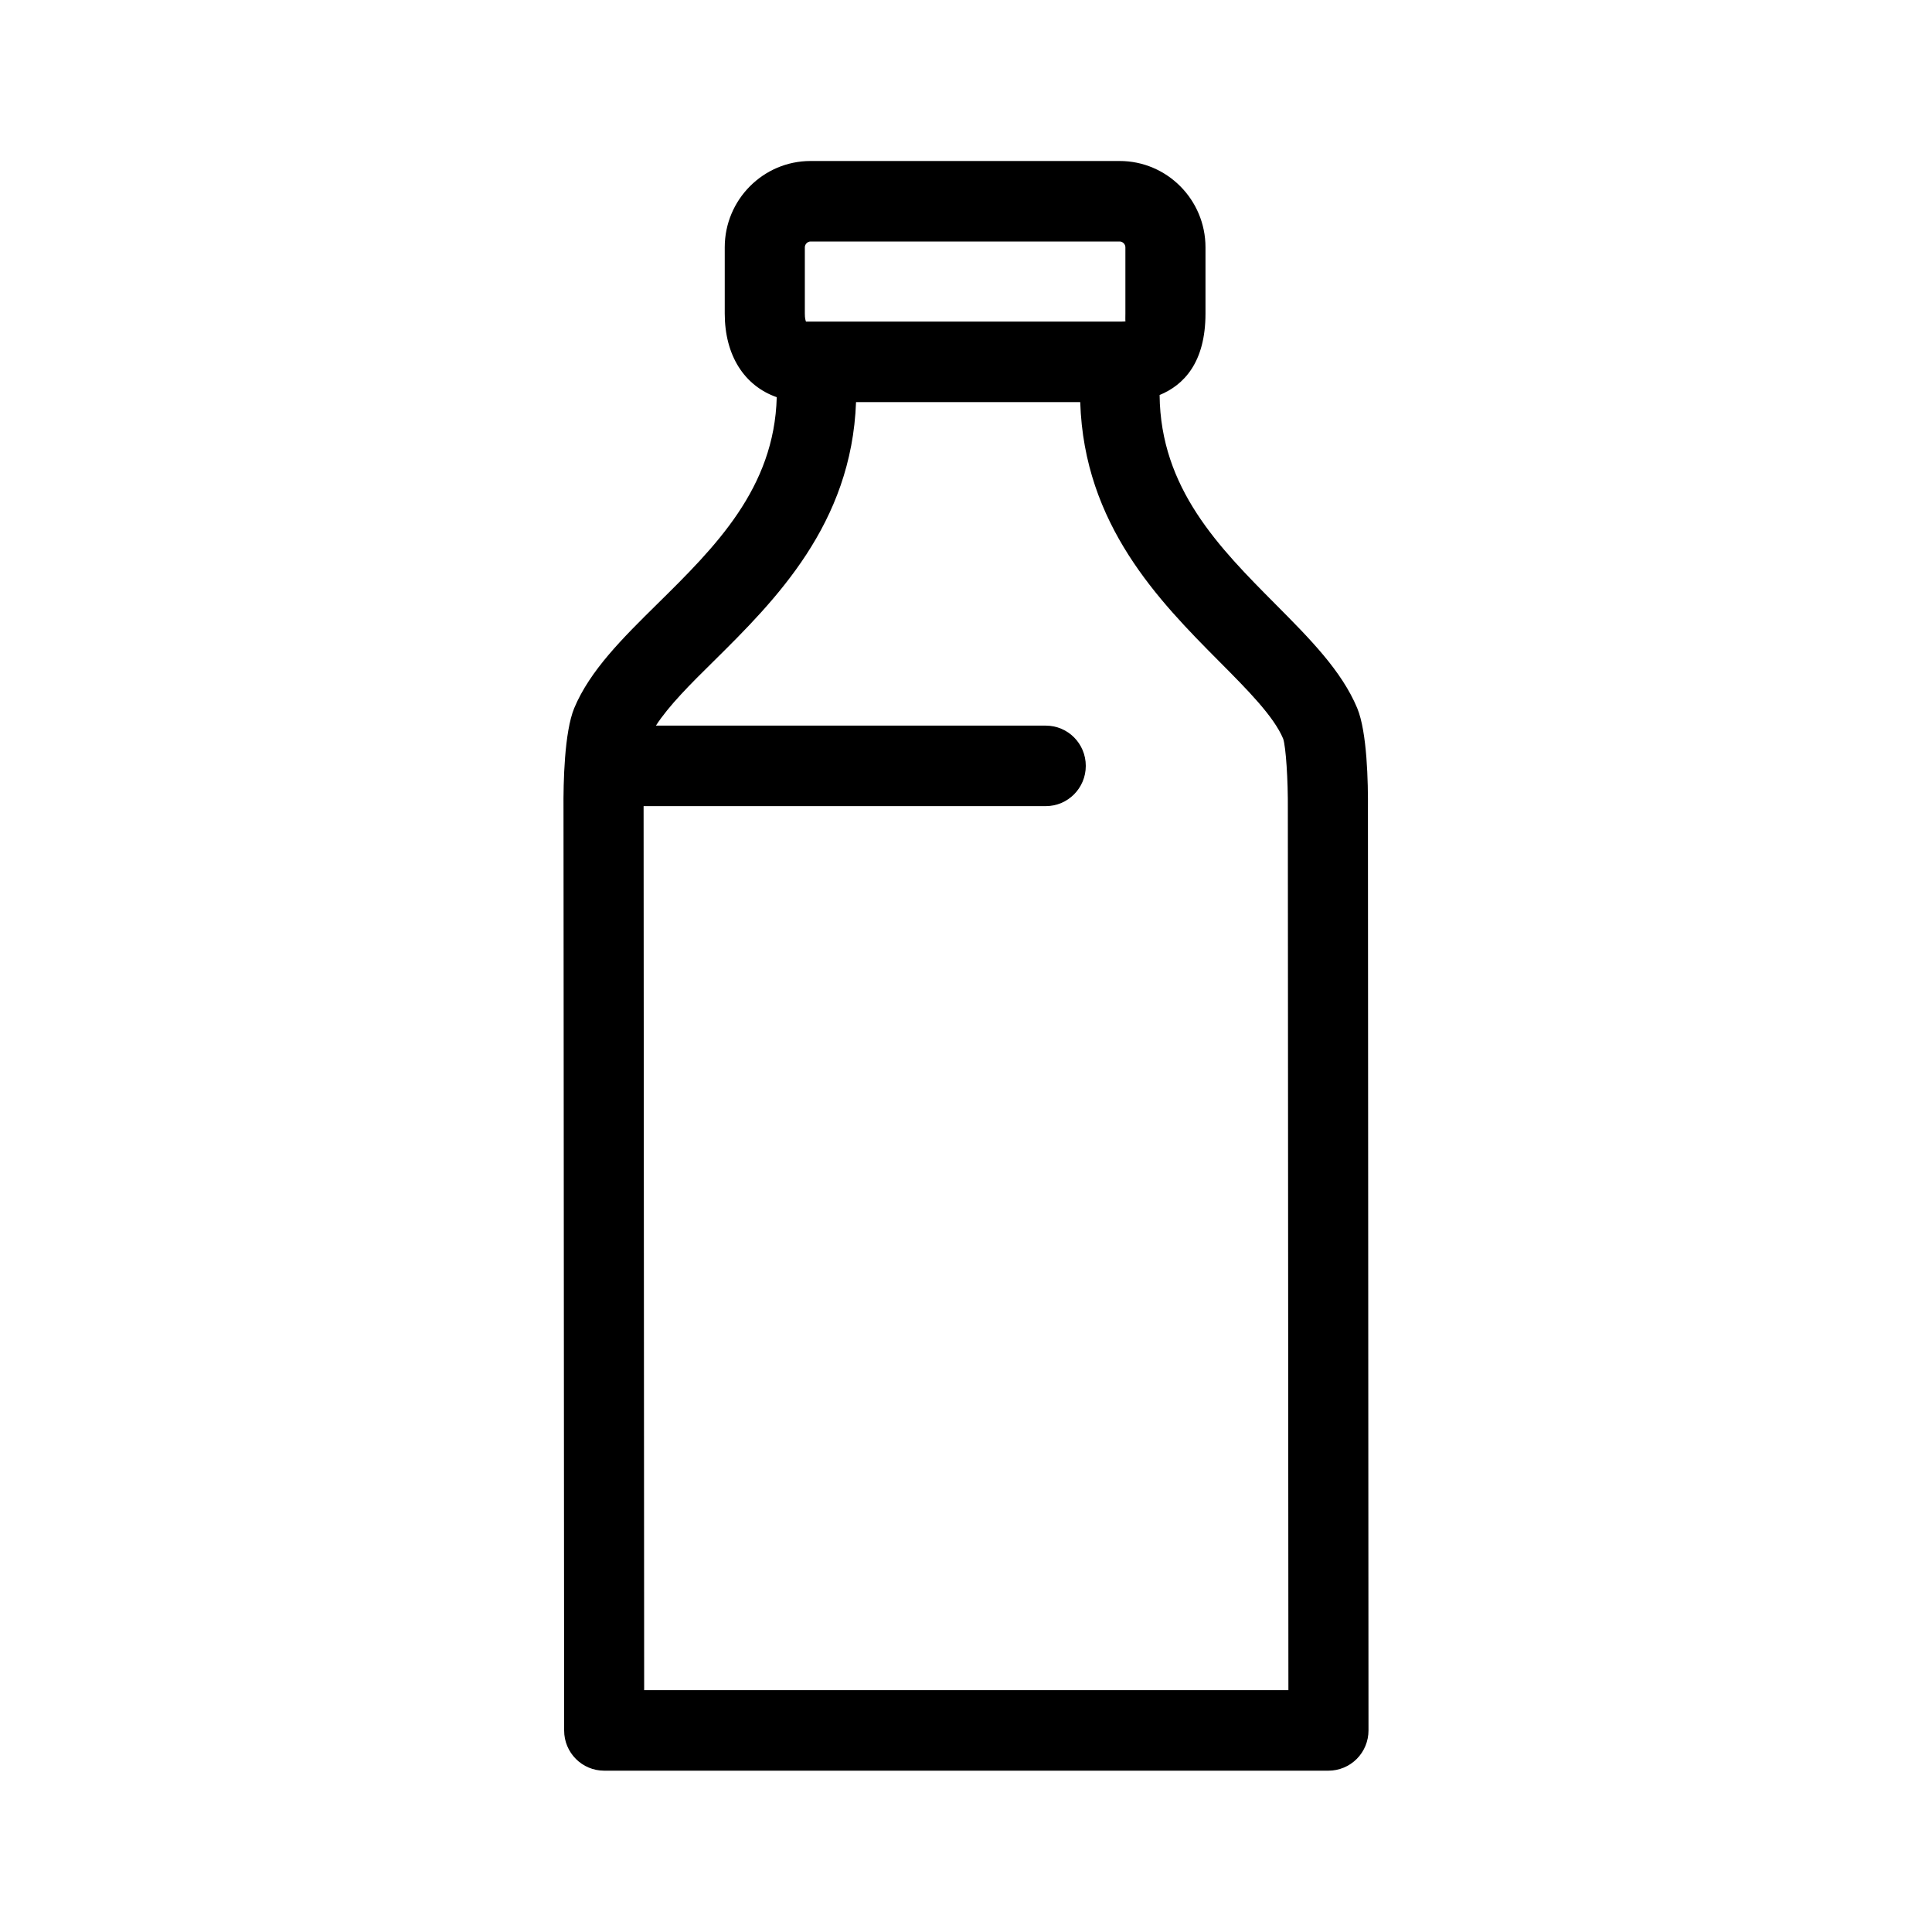 <svg  viewBox="0 0 24 24"  xmlns="http://www.w3.org/2000/svg">
<path d="M16.993 10.06C16.996 9.716 16.983 9.094 16.86 8.797C16.666 8.332 16.27 7.934 15.851 7.512C15.146 6.803 14.416 6.069 14.405 4.907C14.704 4.784 14.975 4.505 14.975 3.895V3.072C14.975 2.481 14.497 2 13.909 2H10.069C9.481 2 9.003 2.481 9.003 3.072V3.895C9.003 4.417 9.248 4.794 9.649 4.934C9.619 6.068 8.882 6.796 8.168 7.5C7.736 7.926 7.329 8.328 7.133 8.797C7.011 9.094 6.997 9.716 7 10.056L7.008 21.497C7.008 21.773 7.231 21.996 7.505 21.996H16.503C16.635 21.996 16.761 21.943 16.854 21.85C16.948 21.756 17 21.628 17 21.496L16.993 10.06ZM9.998 3.072C9.998 3.034 10.031 3 10.069 3H13.909C13.947 3 13.98 3.034 13.98 3.072V3.895C13.98 3.941 13.978 3.974 13.981 3.992C13.965 3.994 13.943 3.995 13.918 3.995H10.012C10.006 3.977 9.998 3.956 9.998 3.895V3.072ZM8.002 20.996L7.995 10.051C7.995 10.039 7.995 10.026 7.995 10.014H12.991C13.266 10.014 13.488 9.79 13.488 9.514C13.488 9.237 13.266 9.014 12.991 9.014H8.148C8.305 8.77 8.575 8.499 8.865 8.214C9.634 7.454 10.579 6.509 10.634 4.995H13.419C13.467 6.517 14.394 7.461 15.148 8.219C15.496 8.569 15.824 8.899 15.94 9.177C15.974 9.279 16.001 9.688 15.998 10.056L16.005 20.996H8.002Z" />
</svg>
